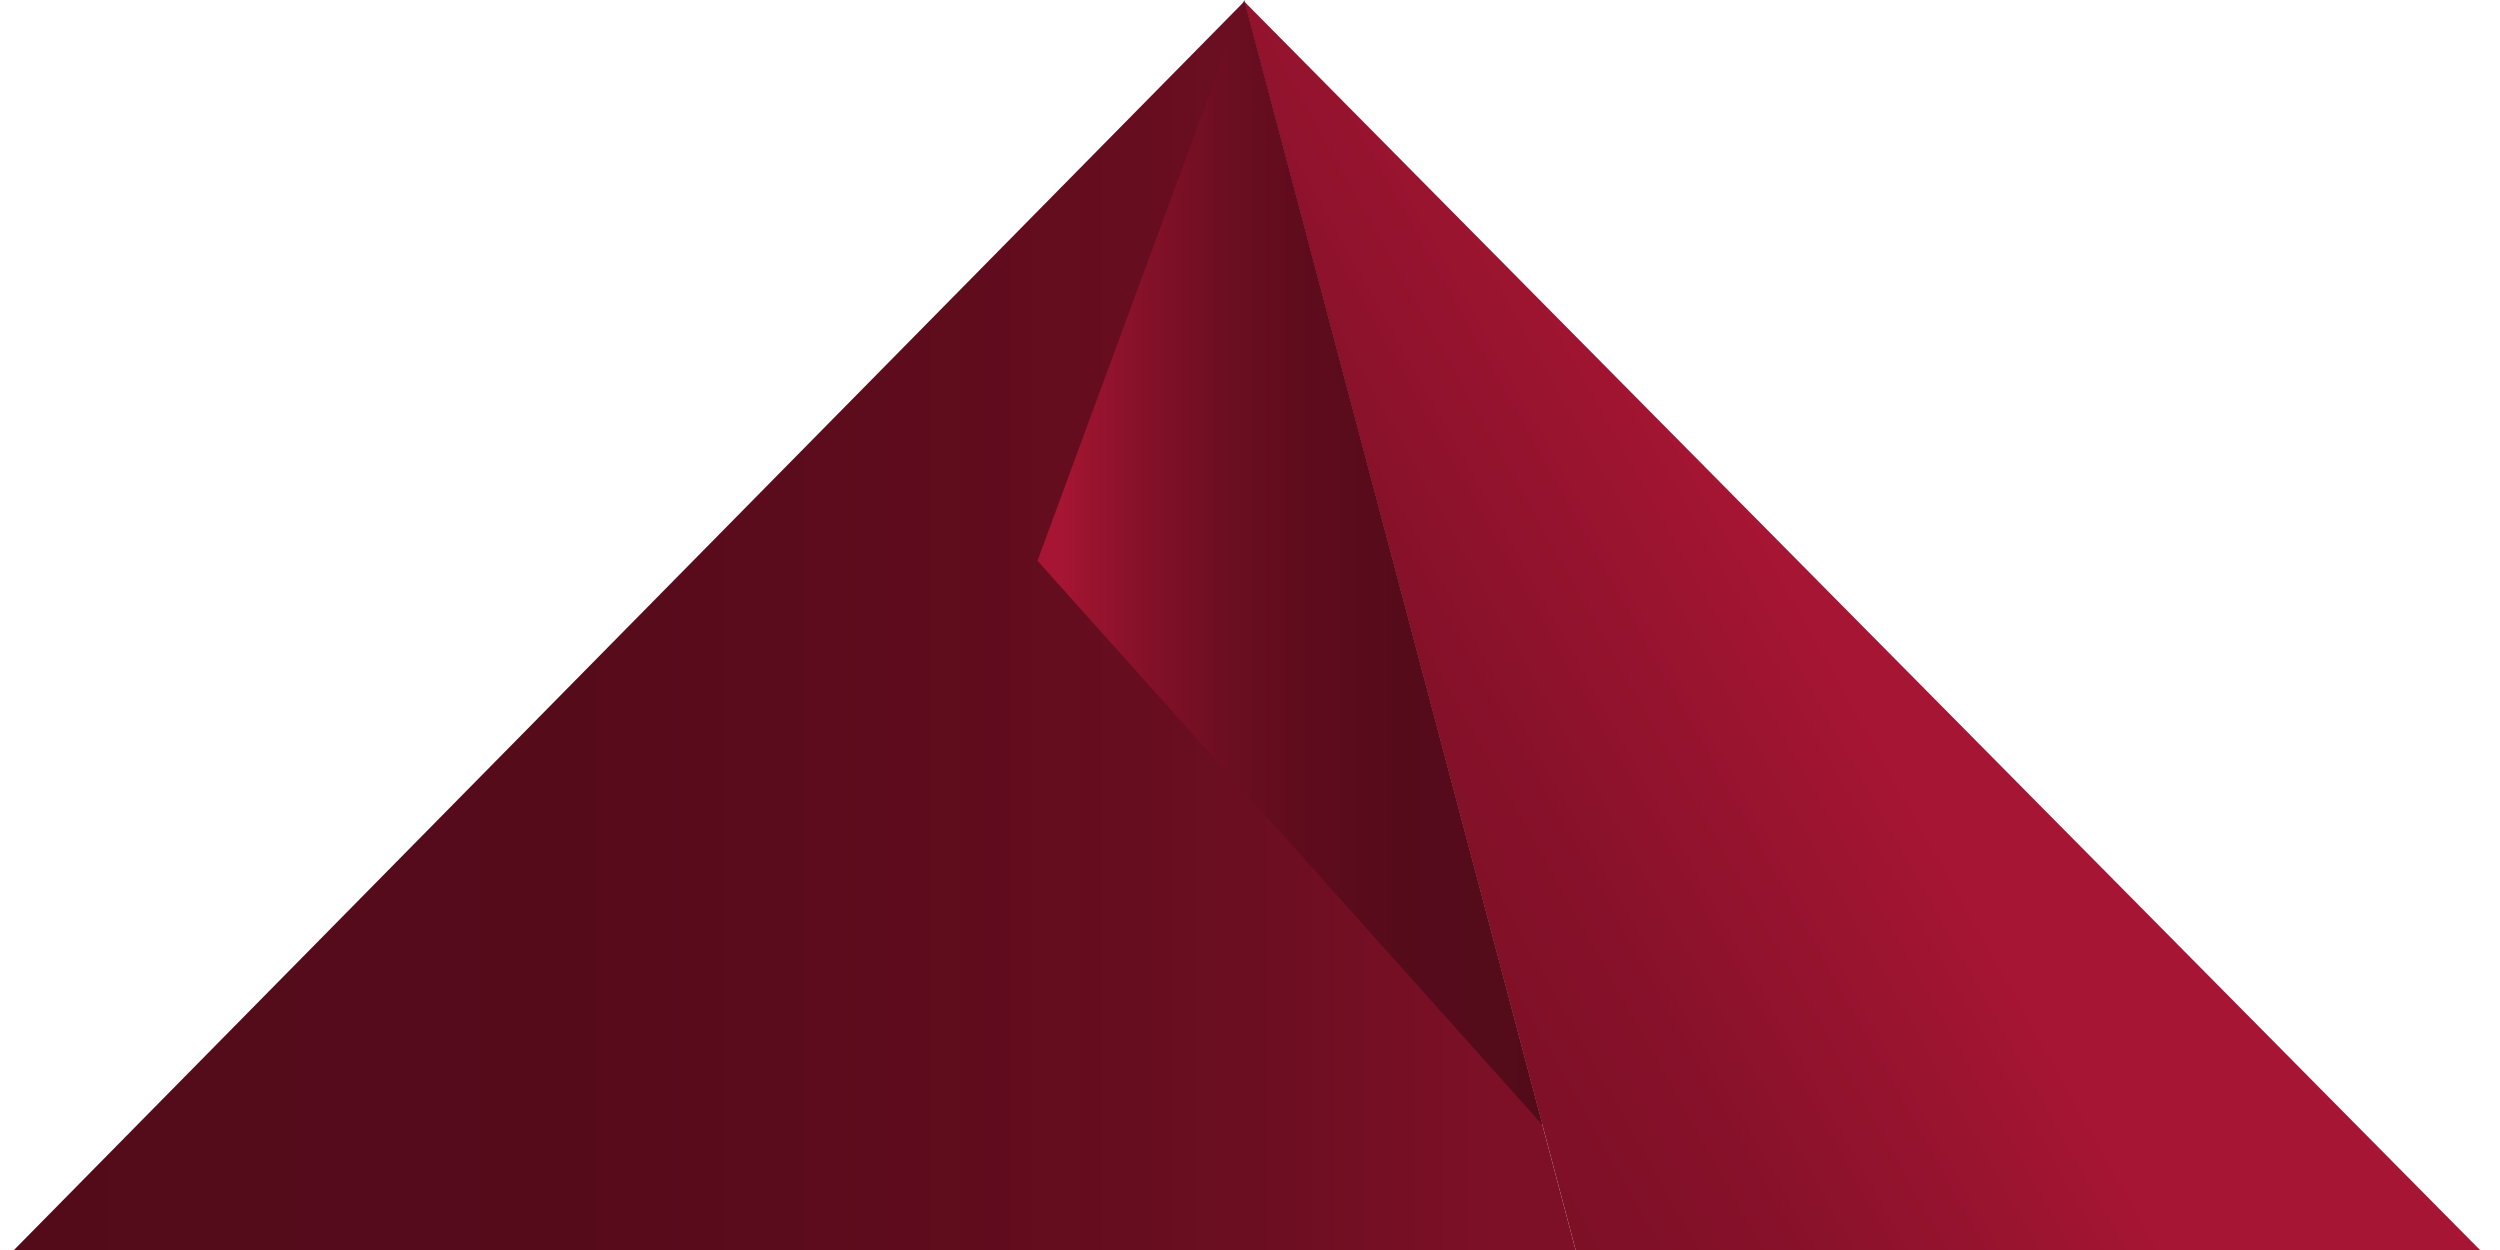 <svg width="100" height="50" viewBox="0 0 100 50" xmlns="http://www.w3.org/2000/svg"><title>Key_1_1_4</title><defs><linearGradient x1="100%" y1="50%" x2="0%" y2="50%" id="a"><stop stop-color="#7D1026" offset="5%"/><stop stop-color="#6D0E22" offset="19%"/><stop stop-color="#5F0C1D" offset="40%"/><stop stop-color="#560B1B" offset="64%"/><stop stop-color="#530B1A" offset="100%"/></linearGradient><linearGradient x1="65.629%" y1="41.06%" x2="10.729%" y2="72.44%" id="b"><stop stop-color="#A61533" offset="34%"/><stop stop-color="#9B1430" offset="47%"/><stop stop-color="#851129" offset="79%"/><stop stop-color="#7D1026" offset="100%"/></linearGradient><linearGradient x1="0%" y1="50%" y2="50%" id="c"><stop stop-color="#A61533" offset="5%"/><stop stop-color="#9E1431" offset="8%"/><stop stop-color="#831128" offset="22%"/><stop stop-color="#6E0E22" offset="36%"/><stop stop-color="#5F0C1D" offset="52%"/><stop stop-color="#560B1B" offset="71%"/><stop stop-color="#530B1A" offset="100%"/></linearGradient></defs><g fill-rule="nonzero" fill="none"><path fill="url(#a)" d="M62.54 50.06L49.27.06 0 50.06h62.54" transform="translate(.5)"/><path fill="url(#b)" d="M98.76 50.06L49.27.06l13.27 50z" transform="translate(.5)"/><path fill="url(#c)" d="M49.27 0L41 22.43 61.2 45" transform="translate(.5)"/></g></svg>